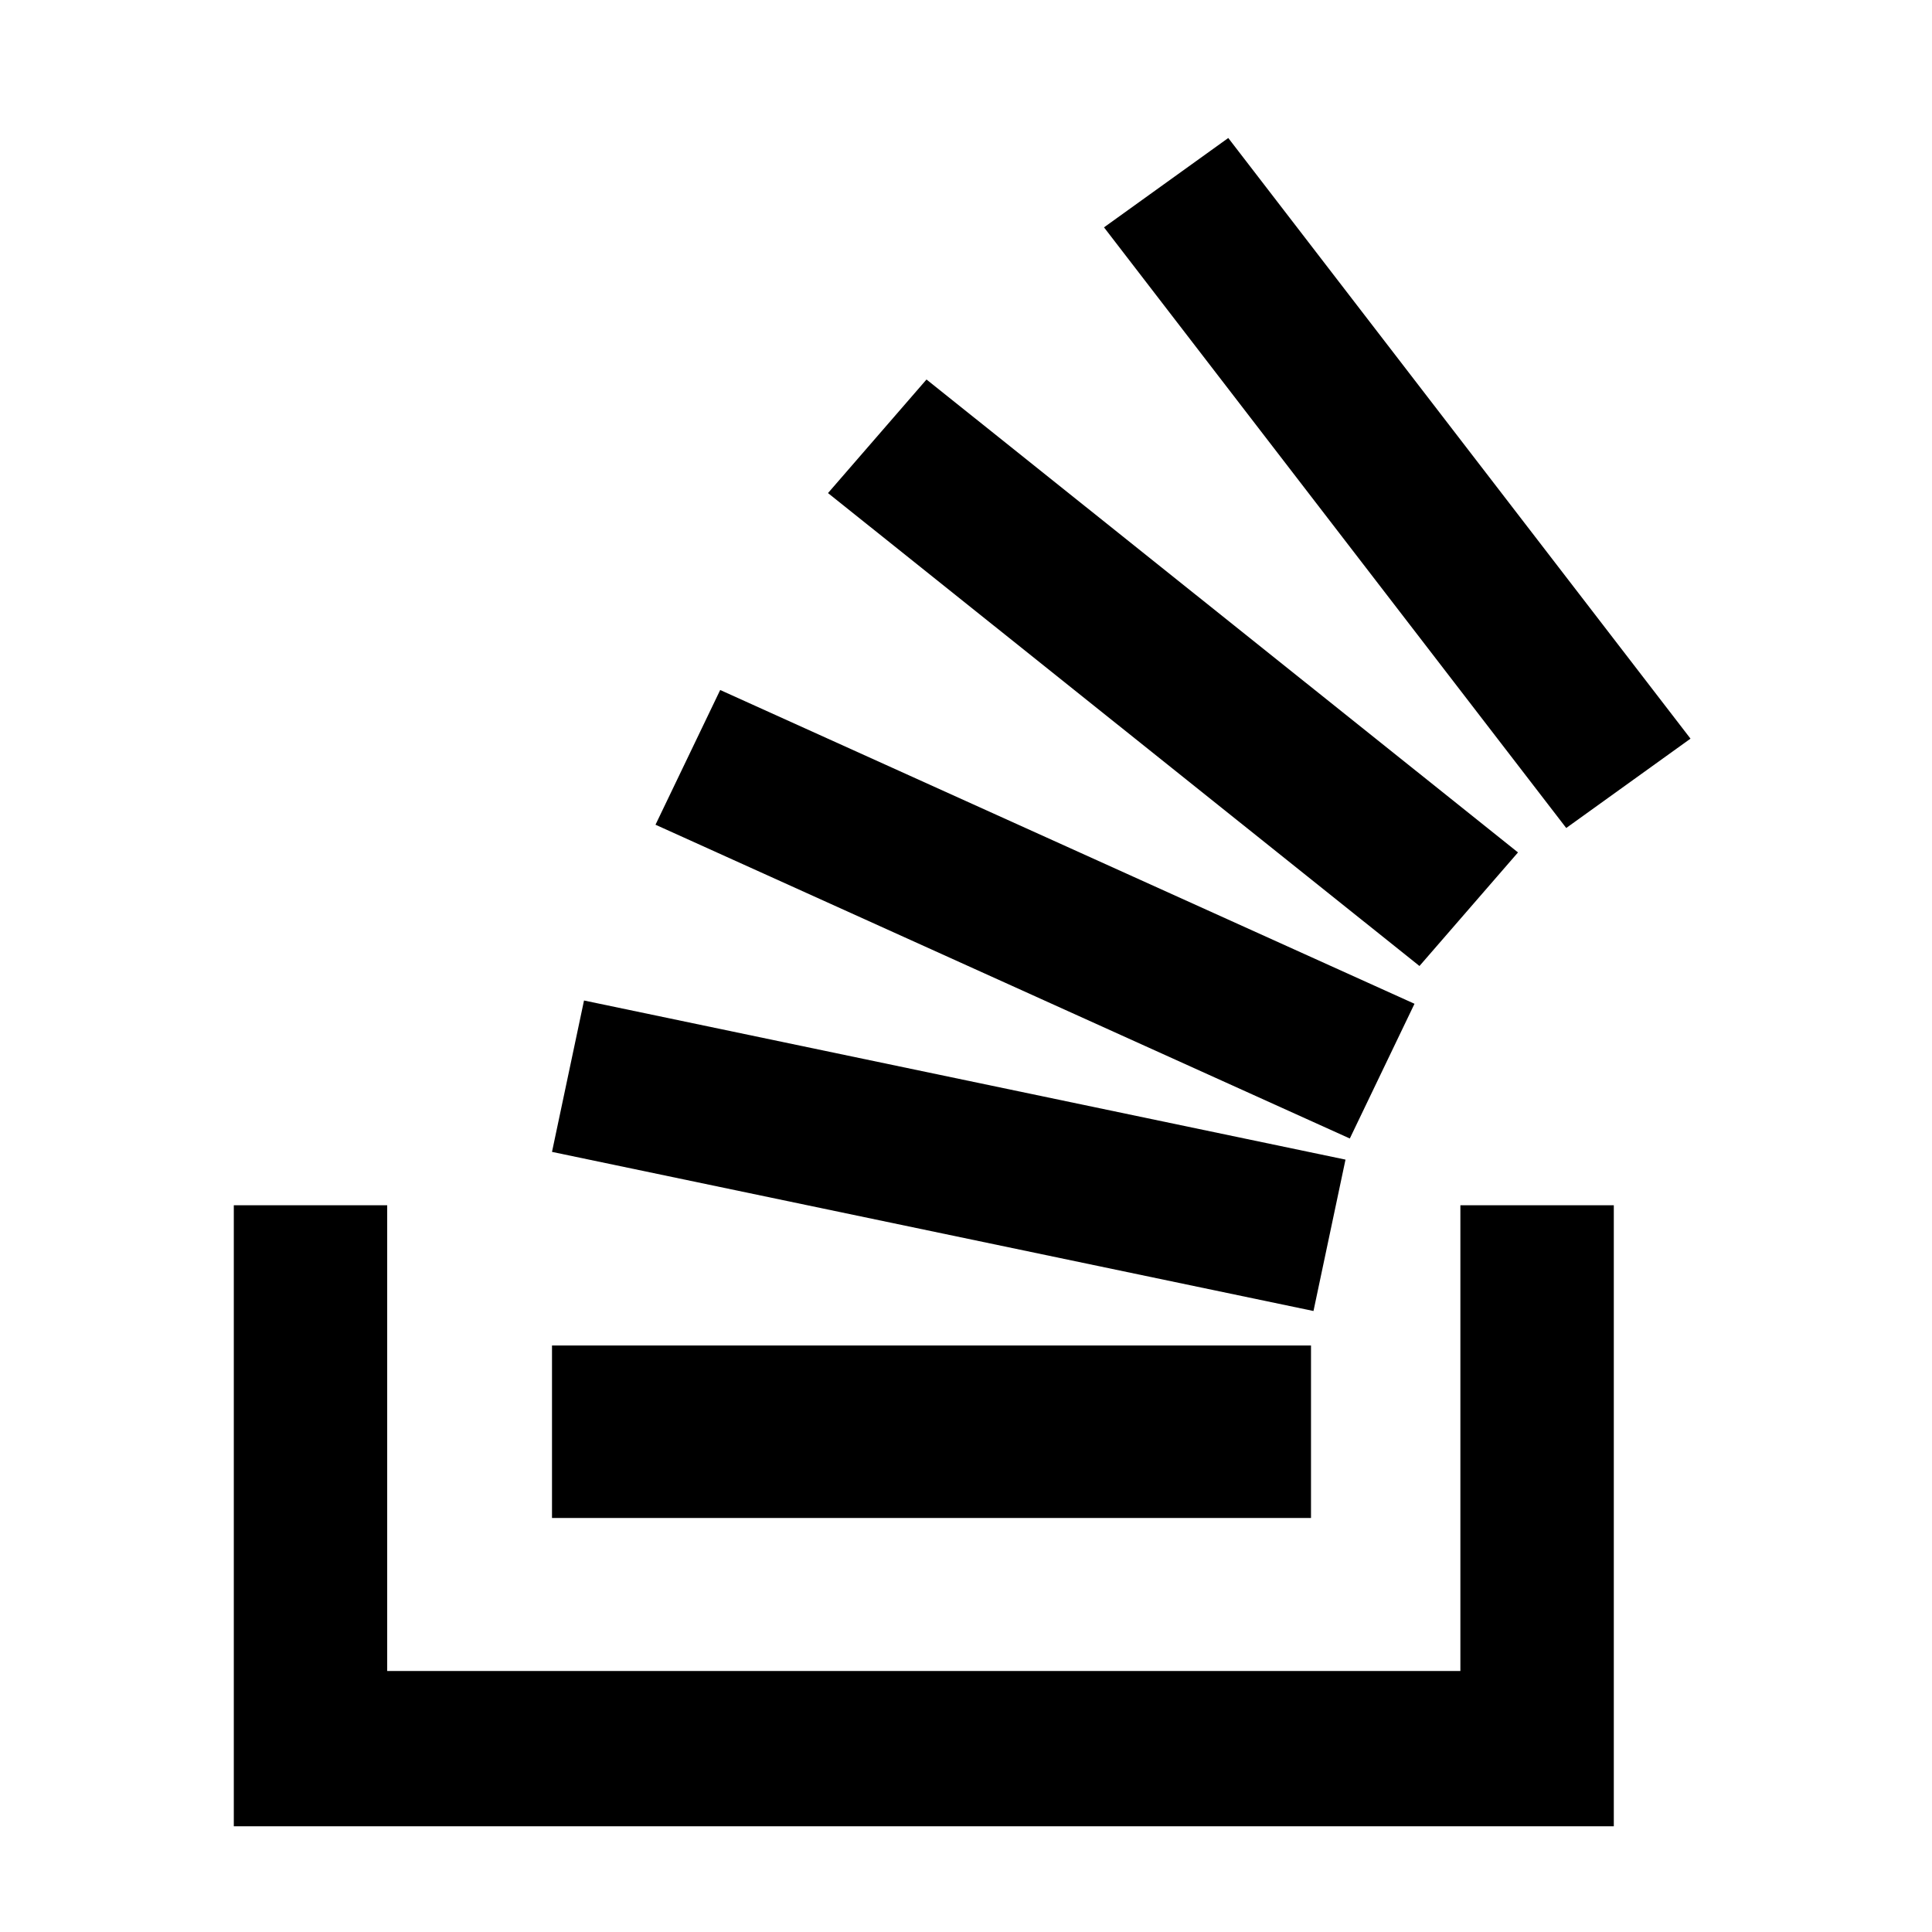 <svg xmlns="http://www.w3.org/2000/svg" xmlns:xlink="http://www.w3.org/1999/xlink" width="56" height="56" viewBox="0 0 56 56"><path fill="currentColor" d="M11.223 34.935v13.5H42.33v-13.5h4.447v18h-40v-18zM38 39v5H16v-5zM16.928 29L39 33.612L38.072 38L16 33.388zm3.947-9L41 29.095L39.125 33L19 23.905zm5.98-9L44 24.708L41.144 28L24 14.292zm8.747-7L49 21.41L45.398 24L32 6.59z"/></svg>